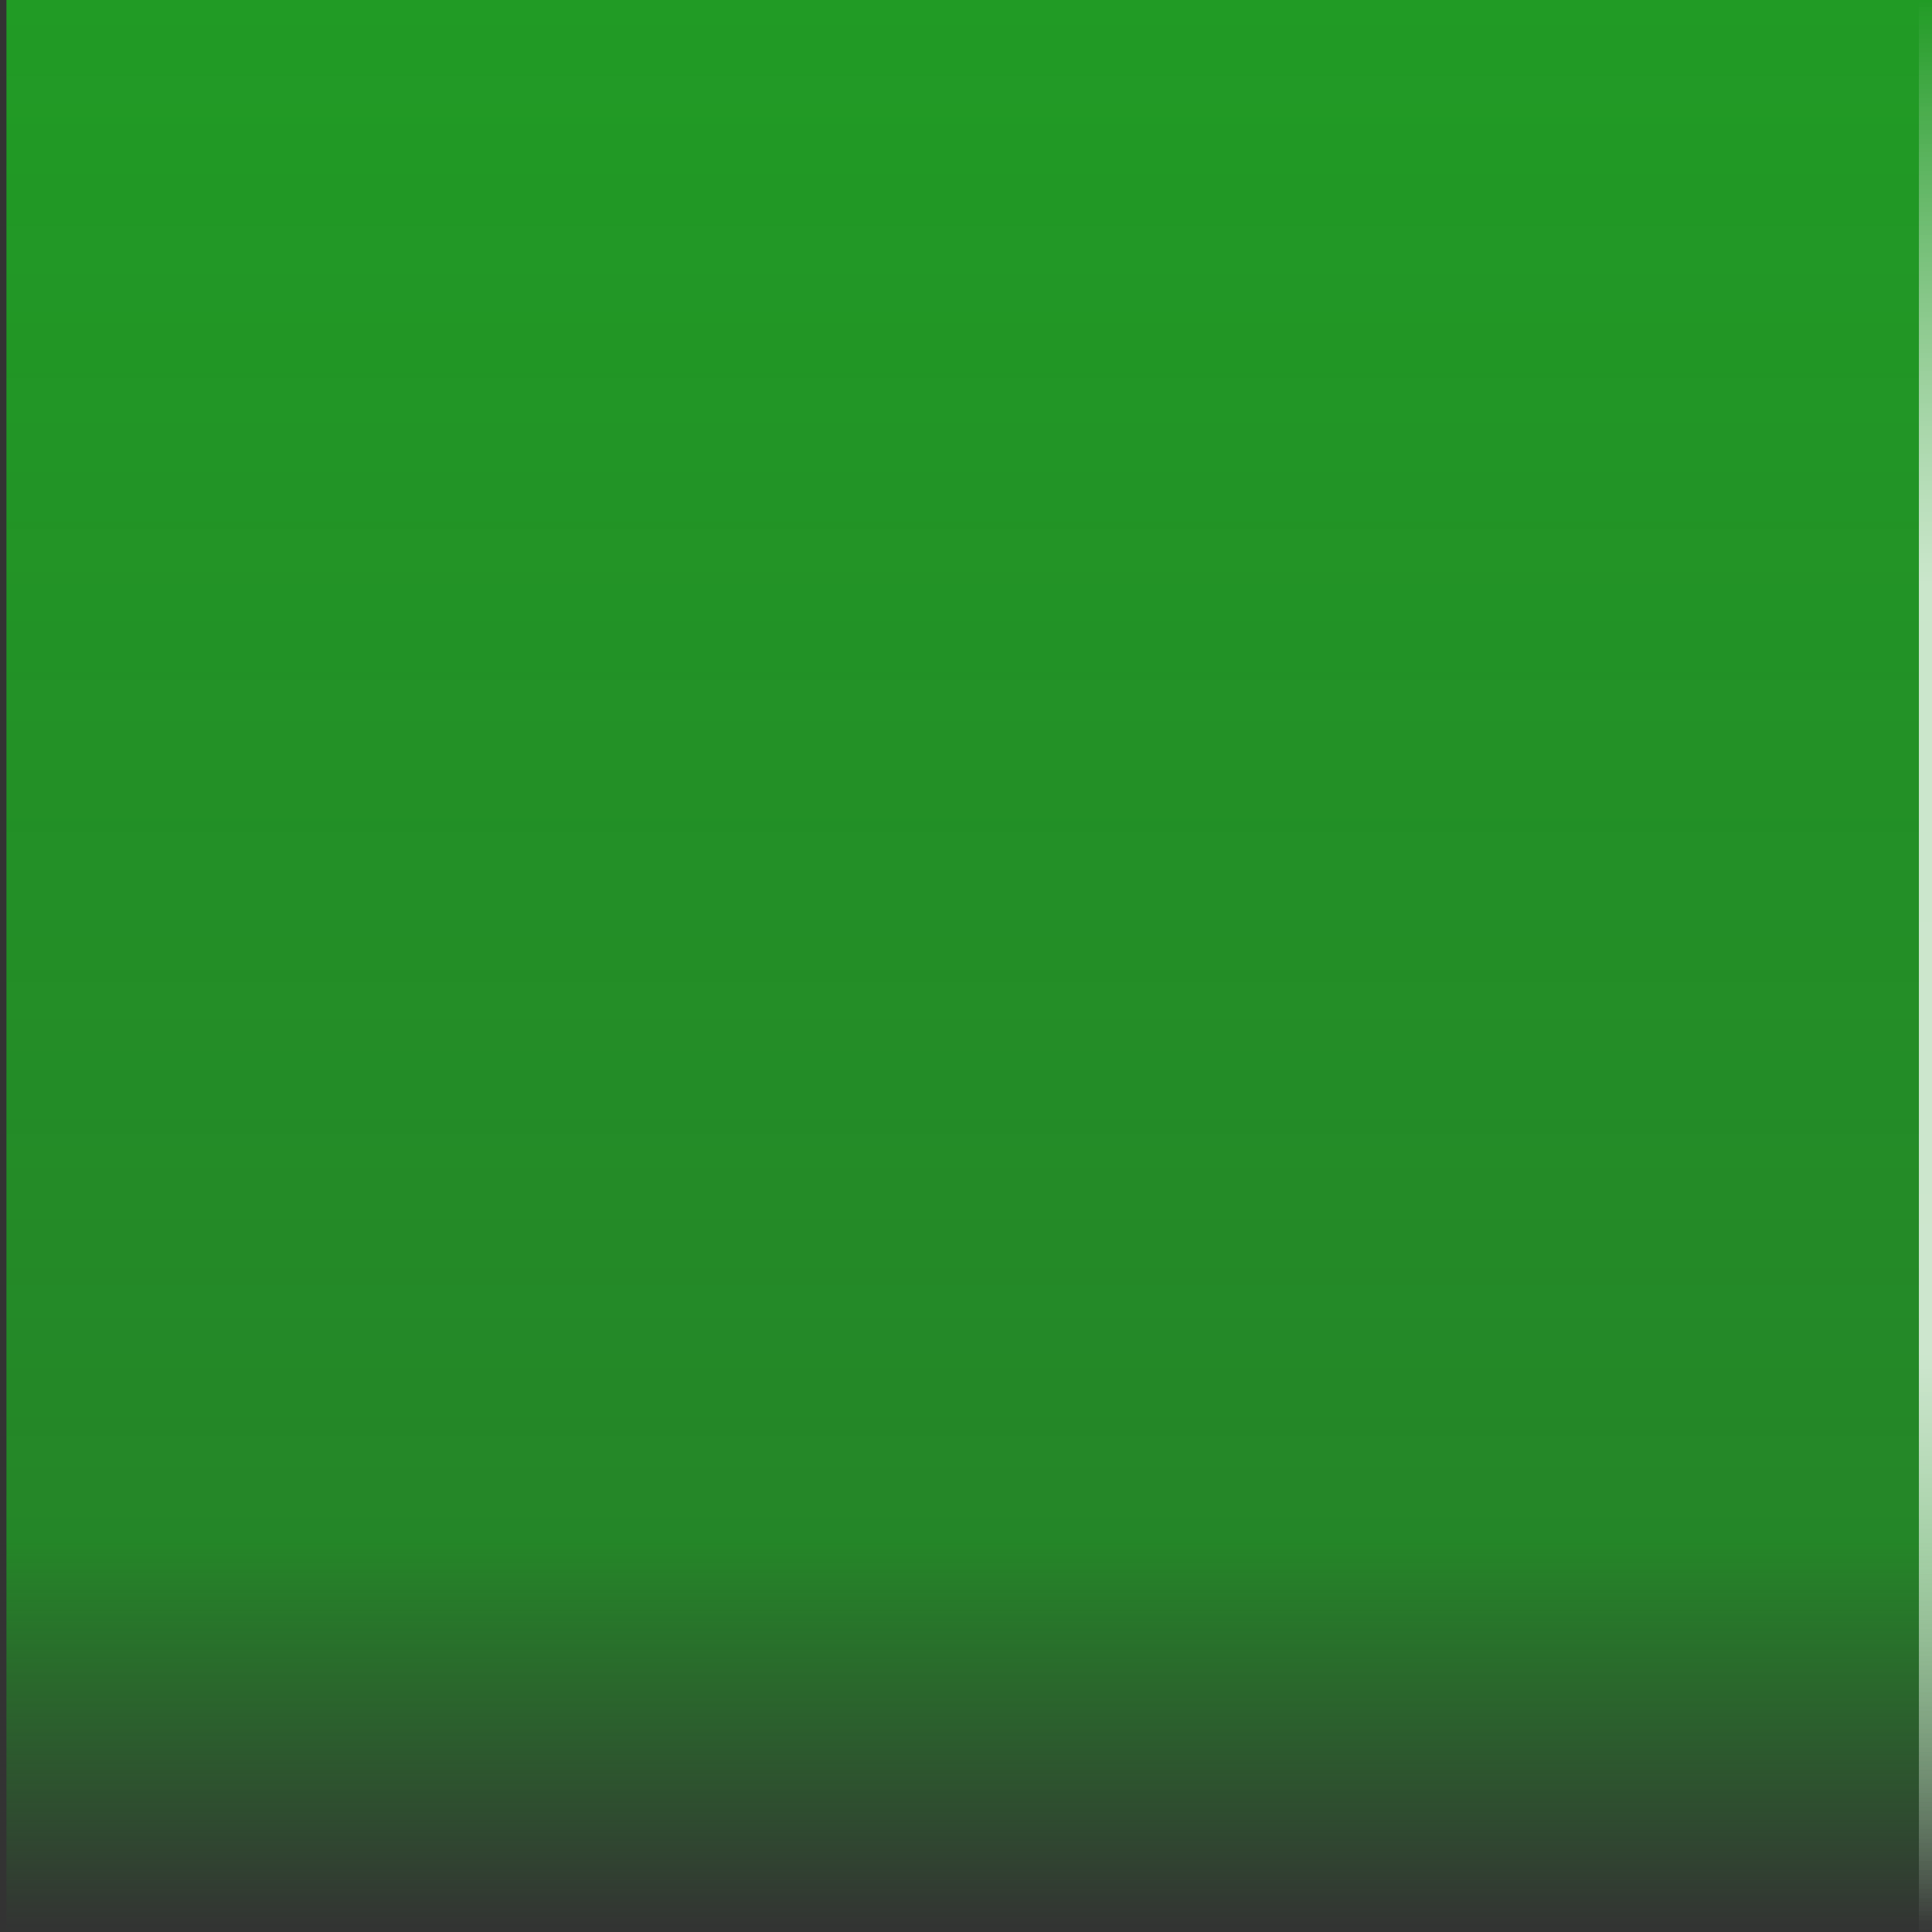 <?xml version="1.0" encoding="utf-8"?>
<!-- Generator: Adobe Illustrator 18.0.0, SVG Export Plug-In . SVG Version: 6.00 Build 0)  -->
<!DOCTYPE svg PUBLIC "-//W3C//DTD SVG 1.1//EN" "http://www.w3.org/Graphics/SVG/1.1/DTD/svg11.dtd">
<svg version="1.1" id="Layer_1" xmlns="http://www.w3.org/2000/svg" xmlns:xlink="http://www.w3.org/1999/xlink" x="0px" y="0px"
	 width="150px" height="150px" viewBox="0 0 150 150" enable-background="new 0 0 150 150" xml:space="preserve">
<rect x="0" y="0" width="150" height="150" fill="#333333" stroke="none"/>
<g id="normal">
	
		<linearGradient id="SVGID_1_" gradientUnits="userSpaceOnUse" x1="-410.842" y1="83.016" x2="-260.508" y2="83.016" gradientTransform="matrix(-1.573071e-007 -1 -1 0 232.508 -260.508)">
		<stop  offset="0" style="stop-color:#FFFFFF;stop-opacity:0"/>
		<stop  offset="0.3" style="stop-color:#FFFFFF;stop-opacity:0.5"/>
		<stop  offset="0.7" style="stop-color:#FFFFFF;stop-opacity:0.5"/>
		<stop  offset="1" style="stop-color:#FFFFFF;stop-opacity:0"/>
	</linearGradient>
	<rect x="148.984" y="0" fill="url(#SVGID_1_)" width="1.016" height="150.334"/>
</g>
<g id="active">
	<linearGradient id="SVGID_2_" gradientUnits="userSpaceOnUse" x1="75.25" y1="150" x2="75.25" y2="-3.356035e-009">
		<stop  offset="0" style="stop-color:#219B25;stop-opacity:0"/>
		<stop  offset="0.202" style="stop-color:#219B25;stop-opacity:0.8"/>
		<stop  offset="1" style="stop-color:#219B25"/>
	</linearGradient>
	<rect x="0.5" fill="url(#SVGID_2_)" width="149.5" height="150"/>
	
		<linearGradient id="SVGID_3_" gradientUnits="userSpaceOnUse" x1="-410.842" y1="83.016" x2="-260.508" y2="83.016" gradientTransform="matrix(-1.573071e-007 -1 -1 0 232.508 -260.508)">
		<stop  offset="0" style="stop-color:#FFFFFF;stop-opacity:0"/>
		<stop  offset="0.3" style="stop-color:#FFFFFF;stop-opacity:0.5"/>
		<stop  offset="0.7" style="stop-color:#FFFFFF;stop-opacity:0.5"/>
		<stop  offset="1" style="stop-color:#FFFFFF;stop-opacity:0"/>
	</linearGradient>
	<rect x="148.984" y="0" fill="url(#SVGID_3_)" width="1.016" height="150.334"/>
</g>
<g id="disabled">
	
		<linearGradient id="SVGID_4_" gradientUnits="userSpaceOnUse" x1="-410.842" y1="83.016" x2="-260.508" y2="83.016" gradientTransform="matrix(-1.573071e-007 -1 -1 0 232.508 -260.508)">
		<stop  offset="0" style="stop-color:#FFFFFF;stop-opacity:0"/>
		<stop  offset="0.3" style="stop-color:#FFFFFF;stop-opacity:0.5"/>
		<stop  offset="0.7" style="stop-color:#FFFFFF;stop-opacity:0.5"/>
		<stop  offset="1" style="stop-color:#FFFFFF;stop-opacity:0"/>
	</linearGradient>
	<rect x="148.984" y="0" fill="url(#SVGID_4_)" width="1.016" height="150.334"/>
</g>
</svg>
